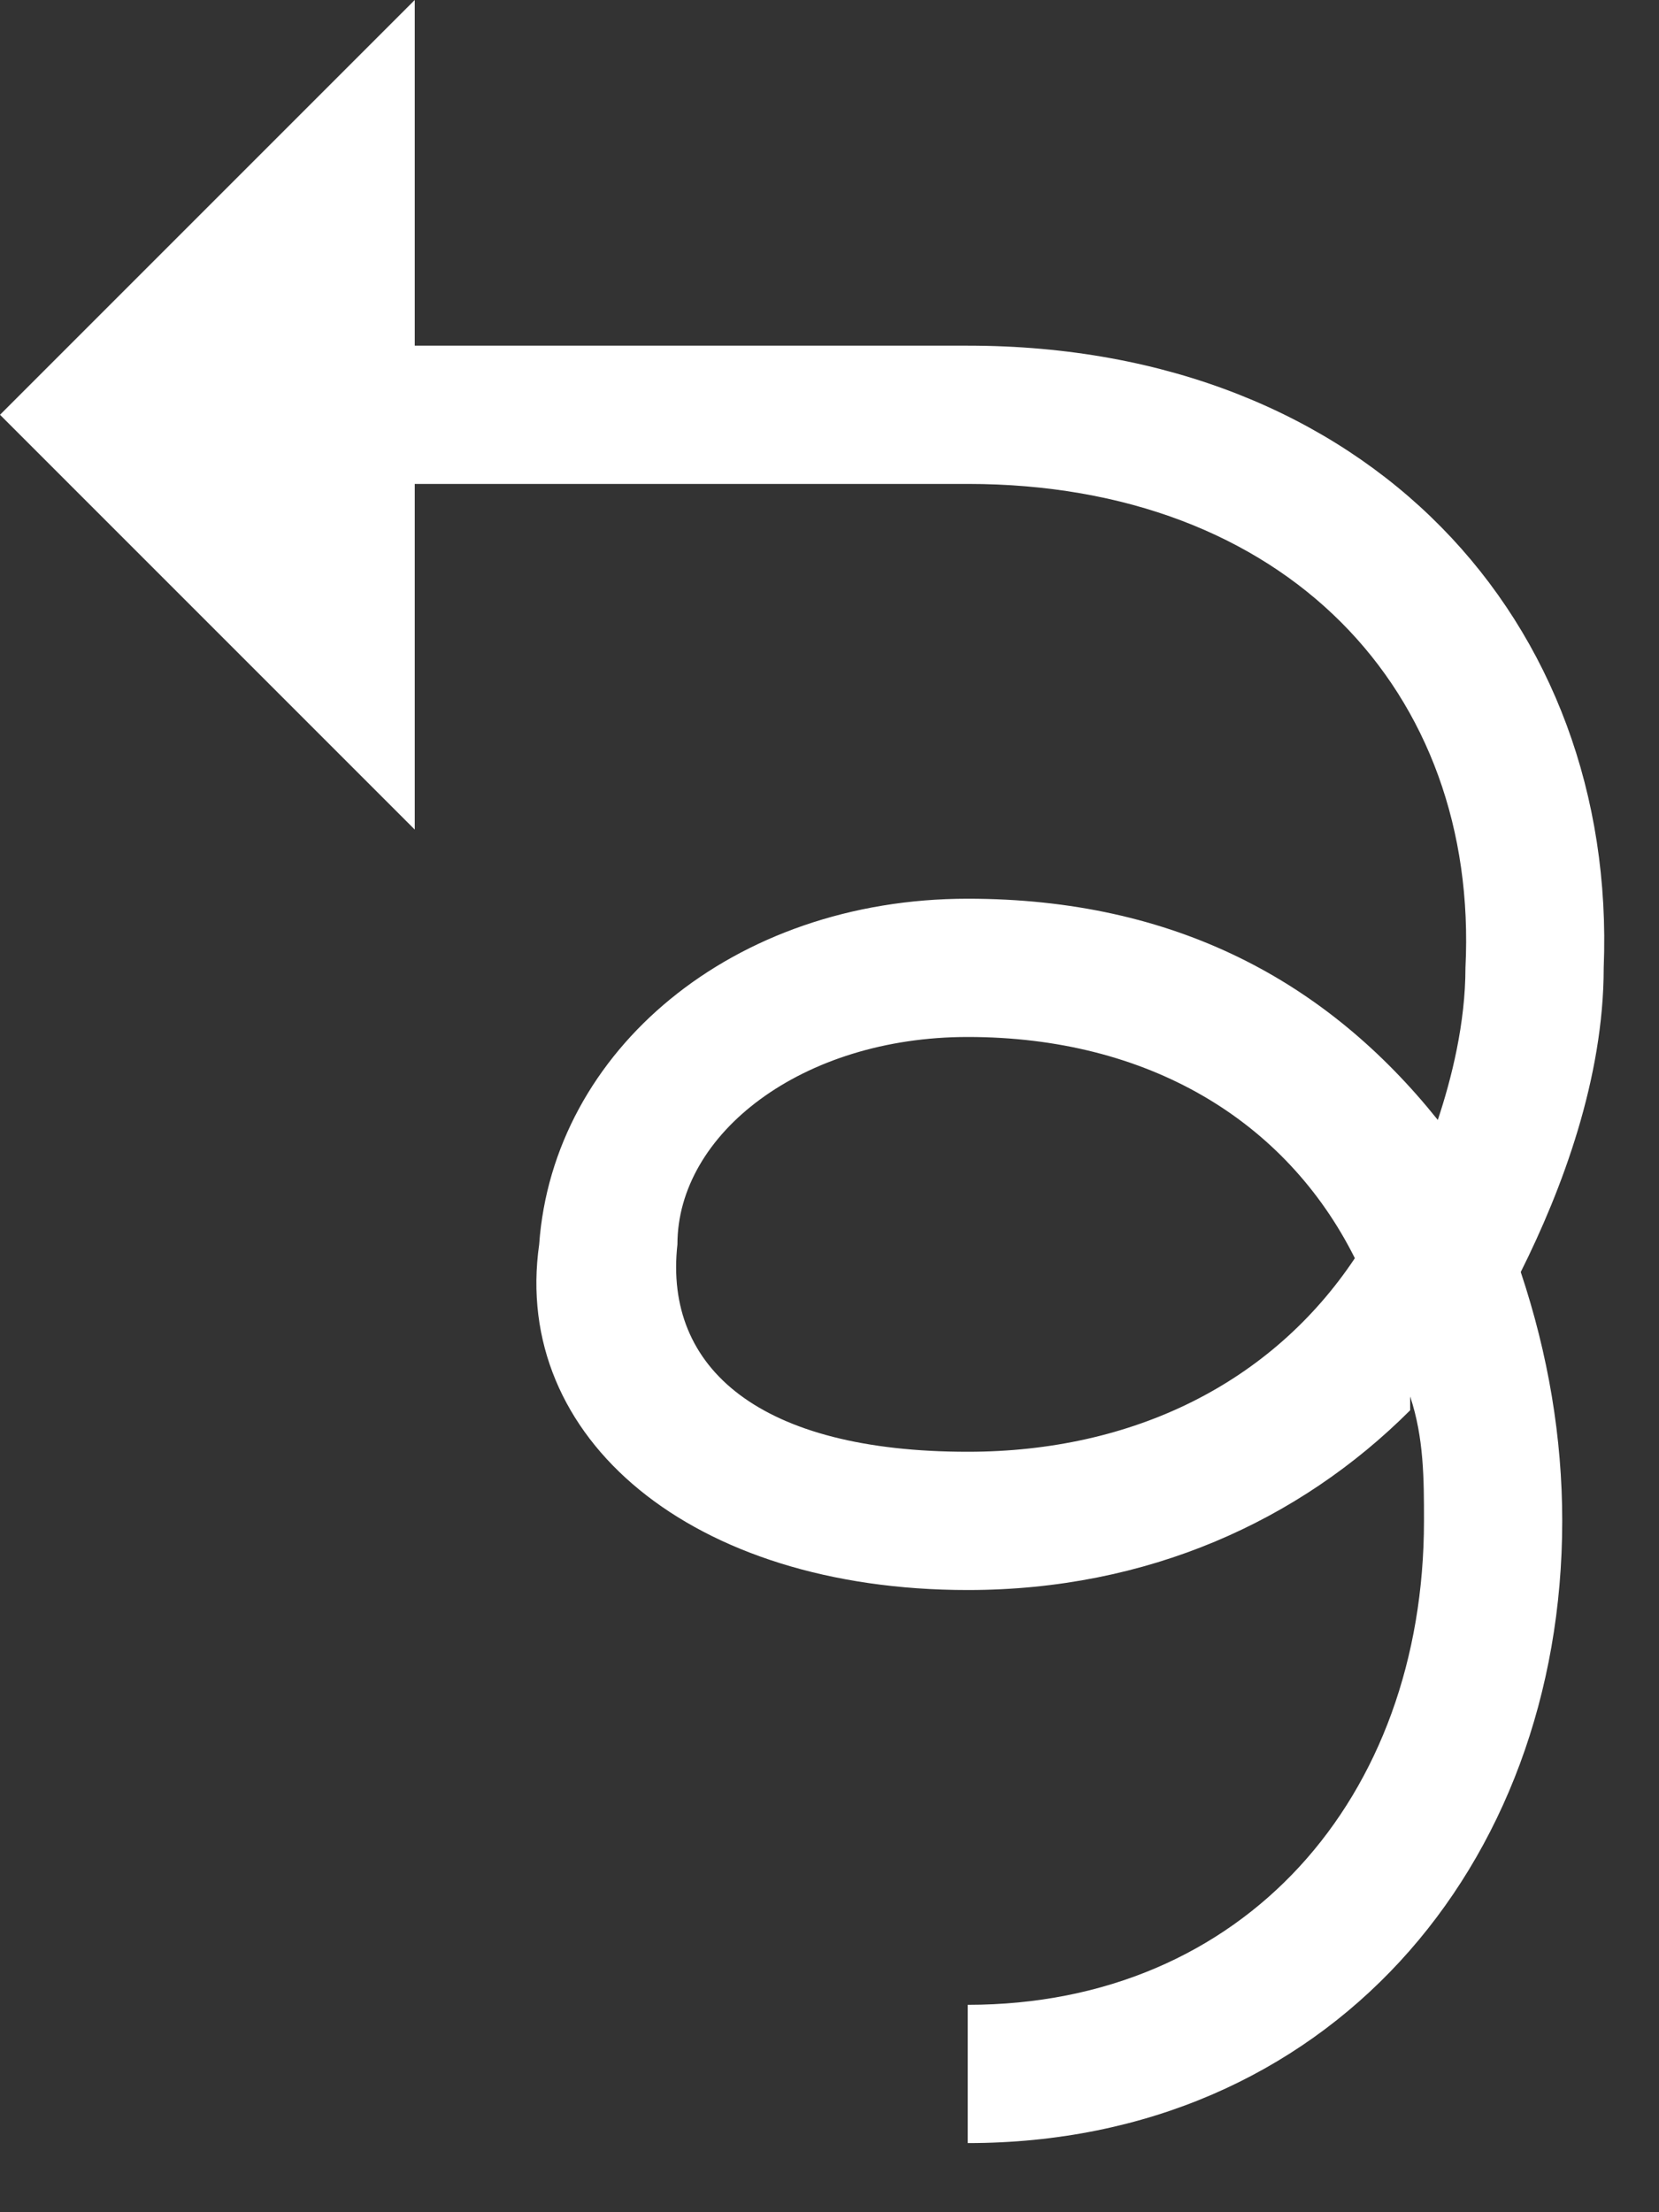 <svg xmlns="http://www.w3.org/2000/svg" xmlns:xlink="http://www.w3.org/1999/xlink" xmlns:sketch="http://www.bohemiancoding.com/sketch/ns" width="12px" height="16px" viewBox="0 0 12 16" version="1.1"><rect x="0" y="0" width="12" height="16" fill="#333333" stroke="none"/><style>.style0{fill:	none;fill-rule:	evenodd;}.style1{fill:	#ffffff;}</style><title>Post List</title><description>Created with Sketch (http://www.bohemiancoding.com/sketch)</description><defs/><g sketch:type="MSPage" class="style0"><g sketch:type="MSArtboardGroup" transform="translate(-251, -1503)" class="style1"><g sketch:type="MSLayerGroup" transform="translate(0, 1481)"><g sketch:type="MSShapeGroup"><path d="M254 24.5 L254 22 L251 25 L254 28 L254 25.5 L258 25.5 C260.3 25.5 261.7 27 261.6 29 C261.6 29.4 261.5 29.8 261.4 30.1 C261.4 30.1 261.4 30.1 261.4 30.1 C260.6 29.1 259.5 28.5 258 28.5 C256.3 28.5 255 29.6 254.9 31 C254.7 32.4 256 33.5 258 33.5 C259.3 33.5 260.4 33 261.2 32.2 C261.2 32.2 261.2 32.1 261.2 32.1 C261.3 32.4 261.3 32.7 261.3 33 C261.3 35 260 36.5 258 36.5 L258 37.5 C260.6 37.5 262.3 35.5 262.3 33 C262.3 32.4 262.2 31.8 262 31.2 C262.3 30.6 262.6 29.8 262.6 29 C262.7 26.5 260.9 24.5 258 24.5 L254 24.5 ZM258 32.5 C256.5 32.5 255.8 31.9 255.9 31 C255.9 30.2 256.8 29.5 258 29.5 C259.3 29.5 260.3 30.1 260.8 31.1 C260.2 32 259.2 32.5 258 32.5 Z"/></g></g></g></g></svg>